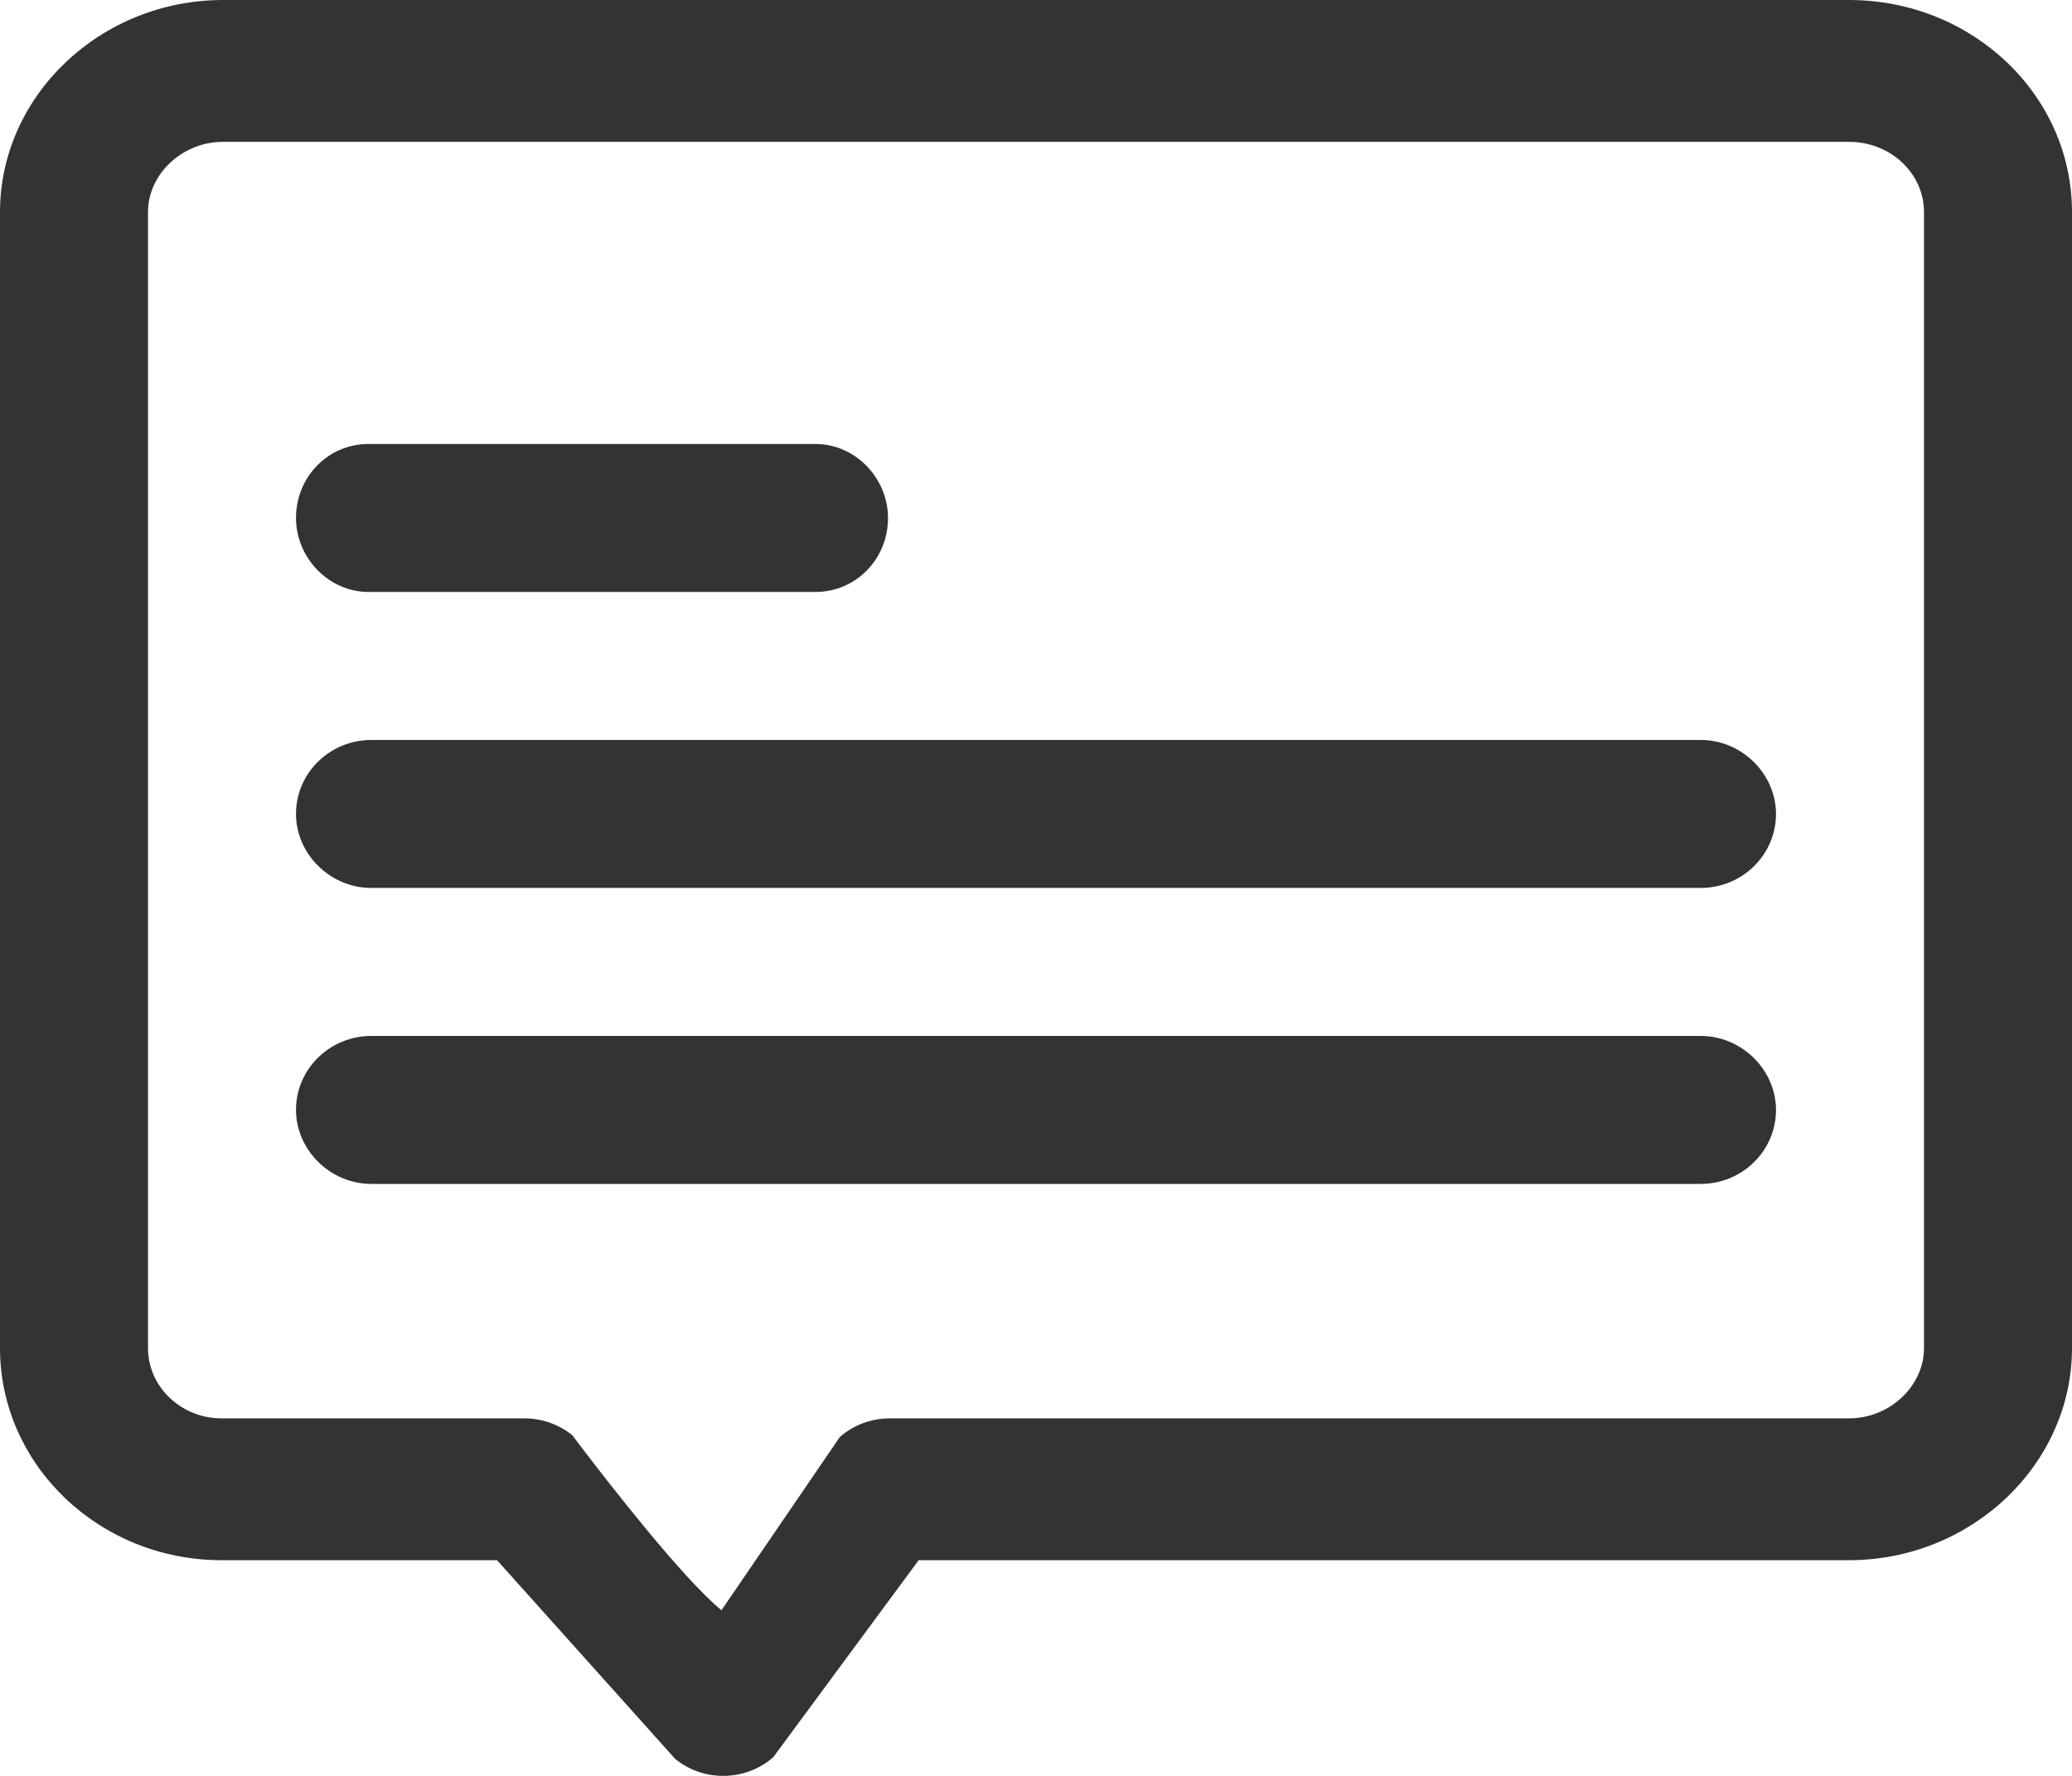 <?xml version="1.0" encoding="UTF-8"?>
<svg width="896px" height="768px" viewBox="0 0 896 768" version="1.1" xmlns="http://www.w3.org/2000/svg" xmlns:xlink="http://www.w3.org/1999/xlink">
    <title>040意见反馈</title>
    <g id="040意见反馈" stroke="none" stroke-width="1" fill="none" fill-rule="evenodd">
        <path d="M291.954,760.647 C304.253,770.72 322.463,770.41 334.381,759.925 L397.26,674.721 L799.555,674.721 C852.565,674.721 896,633.285 896,582.996 L896,91.725 C896,40.974 852.781,0 799.562,0 L96.438,0 C43.431,0 0,41.438 0,91.725 L0,582.996 C0,633.614 43.019,674.721 95.767,674.721 L214.936,674.721 L291.954,760.647 Z M799.562,61.338 C817.589,61.338 832,75.001 832,91.725 L832,582.996 C832,599.345 817.285,613.383 799.555,613.383 L384.801,613.383 C376.787,613.383 369.066,616.265 363.162,621.458 L311.984,696.368 C295.154,682.584 262.59,640.551 251.412,625.866 L250.633,624.841 C248.659,622.242 247.535,620.736 247.535,620.736 C241.74,615.991 234.368,613.383 226.746,613.383 L95.767,613.383 C78.323,613.383 64,599.697 64,582.996 L64,91.725 C64,75.376 78.713,61.338 96.438,61.338 L799.562,61.338 Z M735.382,448 L160.618,448 C142.57,448 128,462.327 128,480 C128,497.156 142.603,512 160.618,512 L735.382,512 C753.43,512 768,497.673 768,480 C768,462.844 753.397,448 735.382,448 Z M735.382,320 L160.618,320 C142.57,320 128,334.327 128,352 C128,369.156 142.603,384 160.618,384 L735.382,384 C753.43,384 768,369.673 768,352 C768,334.844 753.397,320 735.382,320 Z M352.609,192 L159.391,192 C141.764,192 128,206.327 128,224 C128,241.156 142.054,256 159.391,256 L352.609,256 C370.236,256 384,241.673 384,224 C384,206.844 369.946,192 352.609,192 Z" id="意见反馈" fill="#333333" fill-rule="nonzero"></path>
    </g>
</svg>